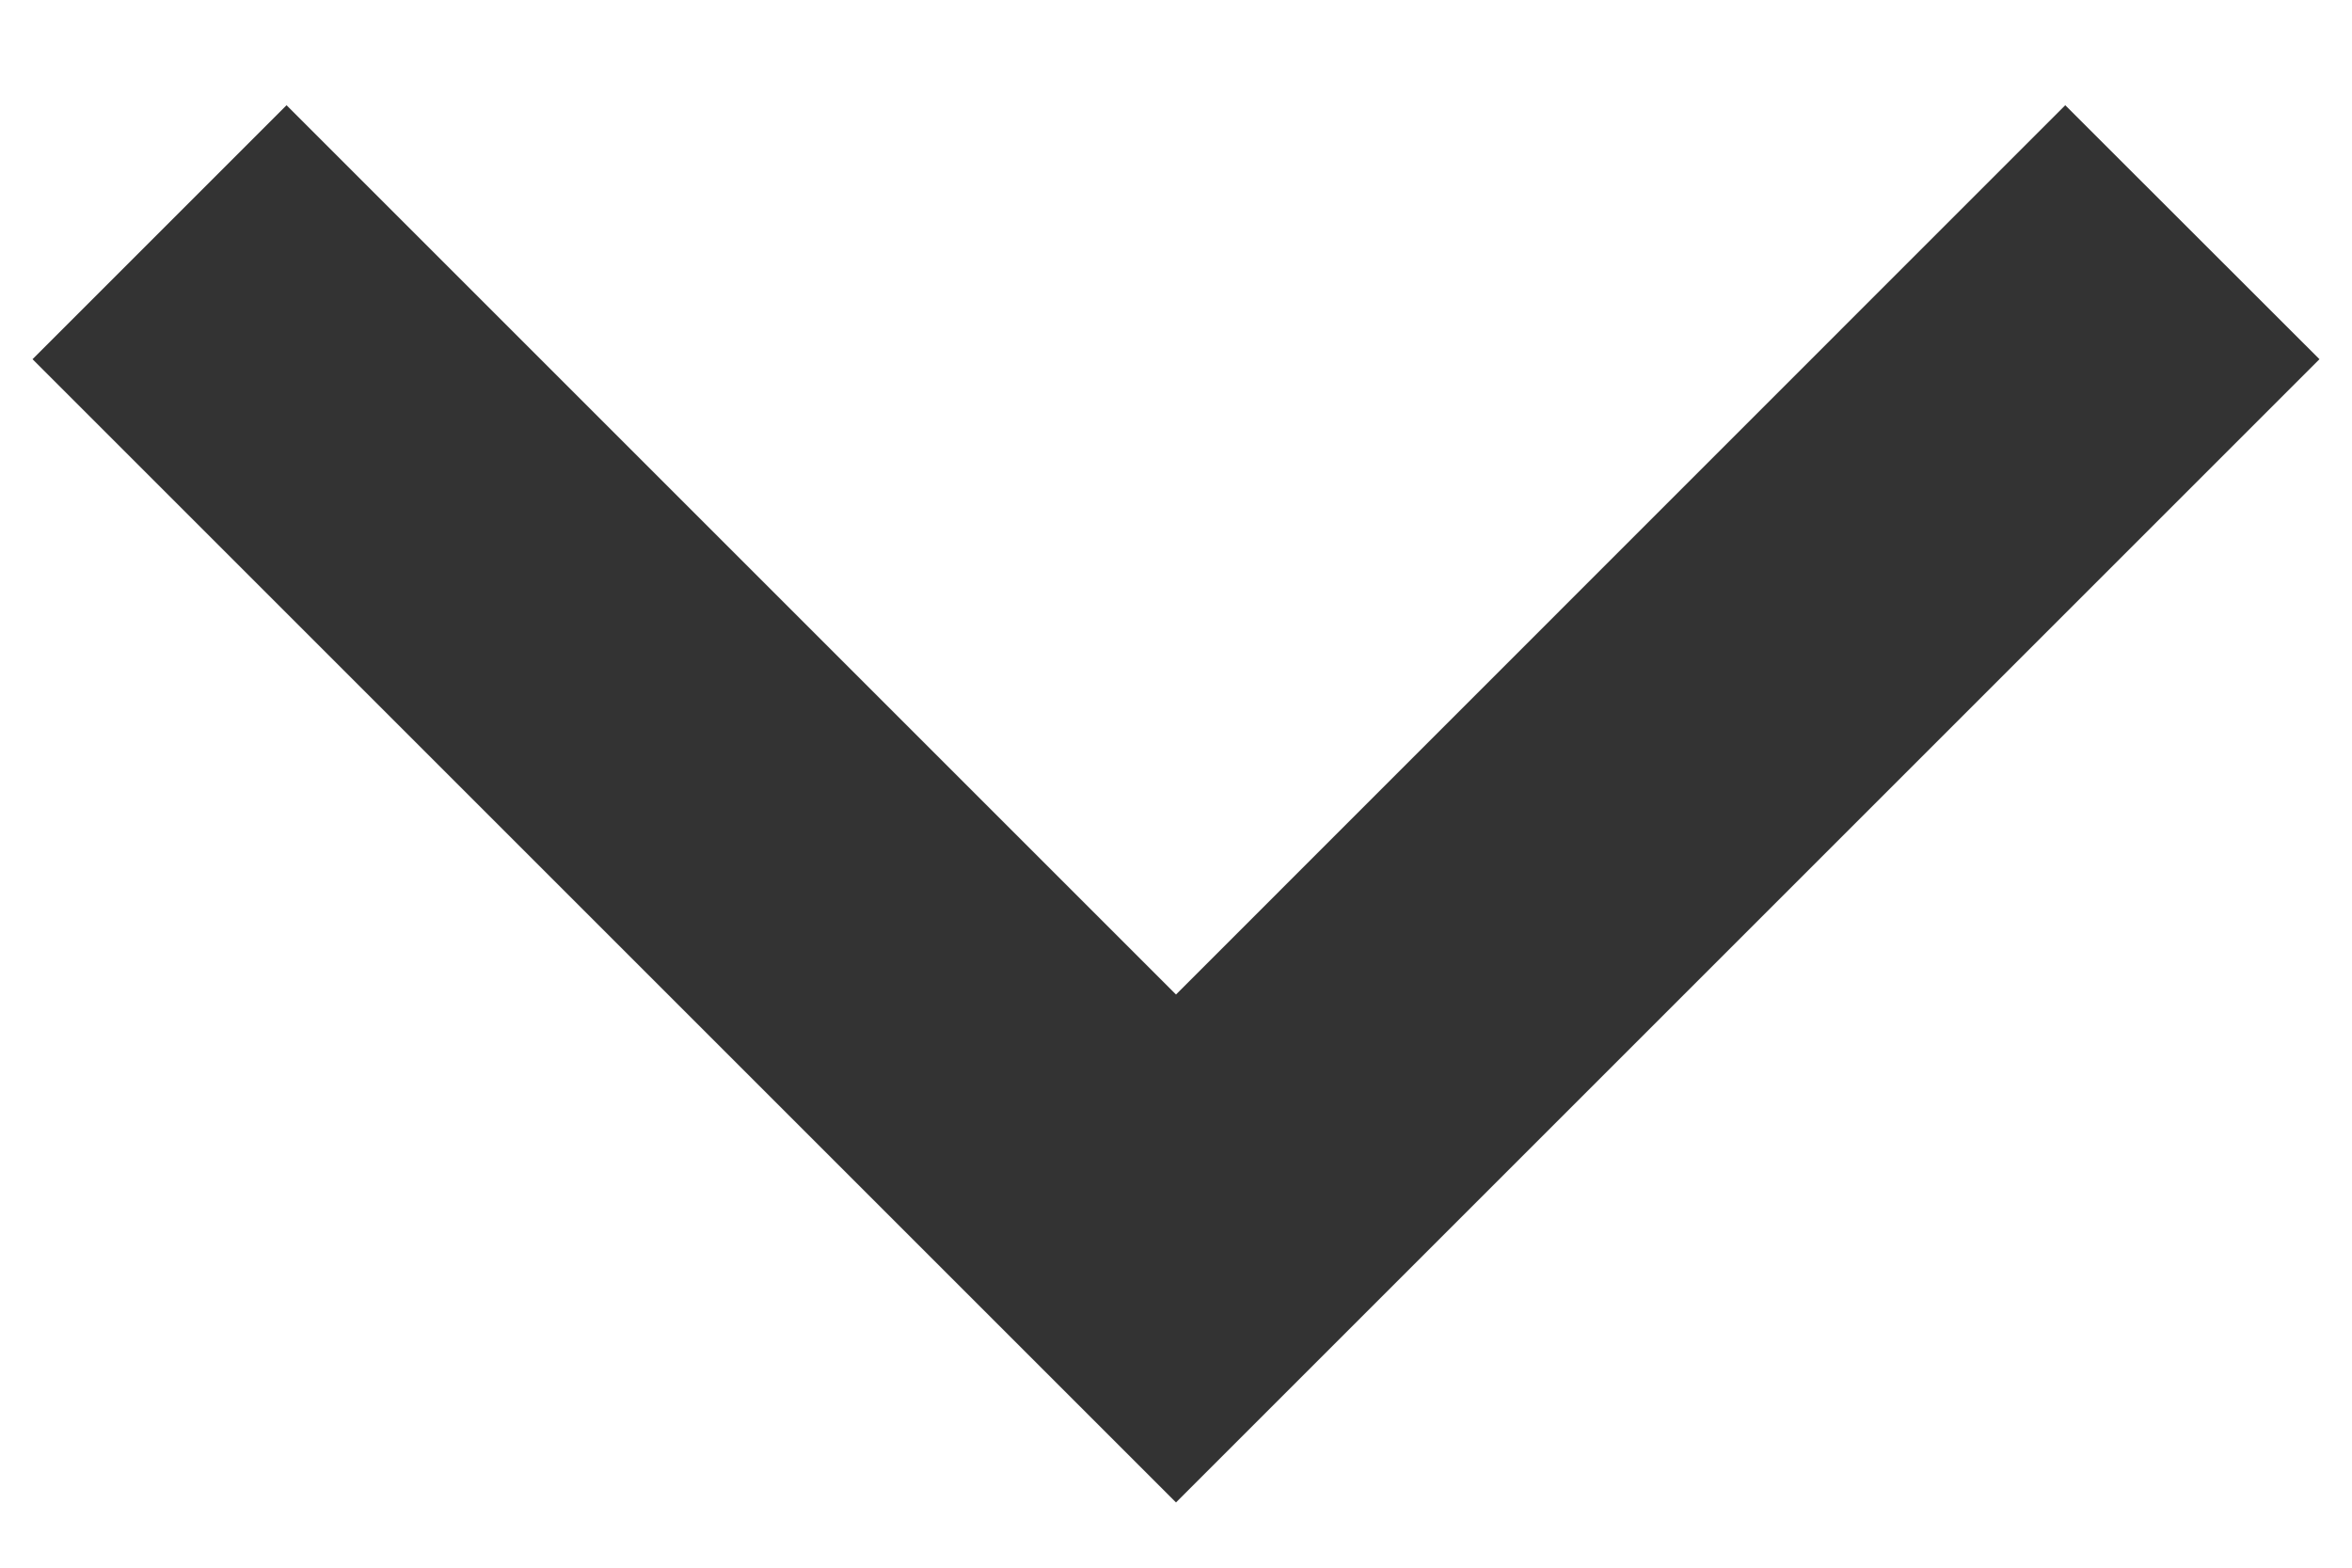 <svg width="12" height="8" viewBox="0 0 12 8" fill="none" xmlns="http://www.w3.org/2000/svg">
<path d="M6 5.075L10.537 0.537L11.834 1.833L6 7.667L0.166 1.833L1.462 0.537L6 5.075Z" fill="#333333"/>
</svg>
